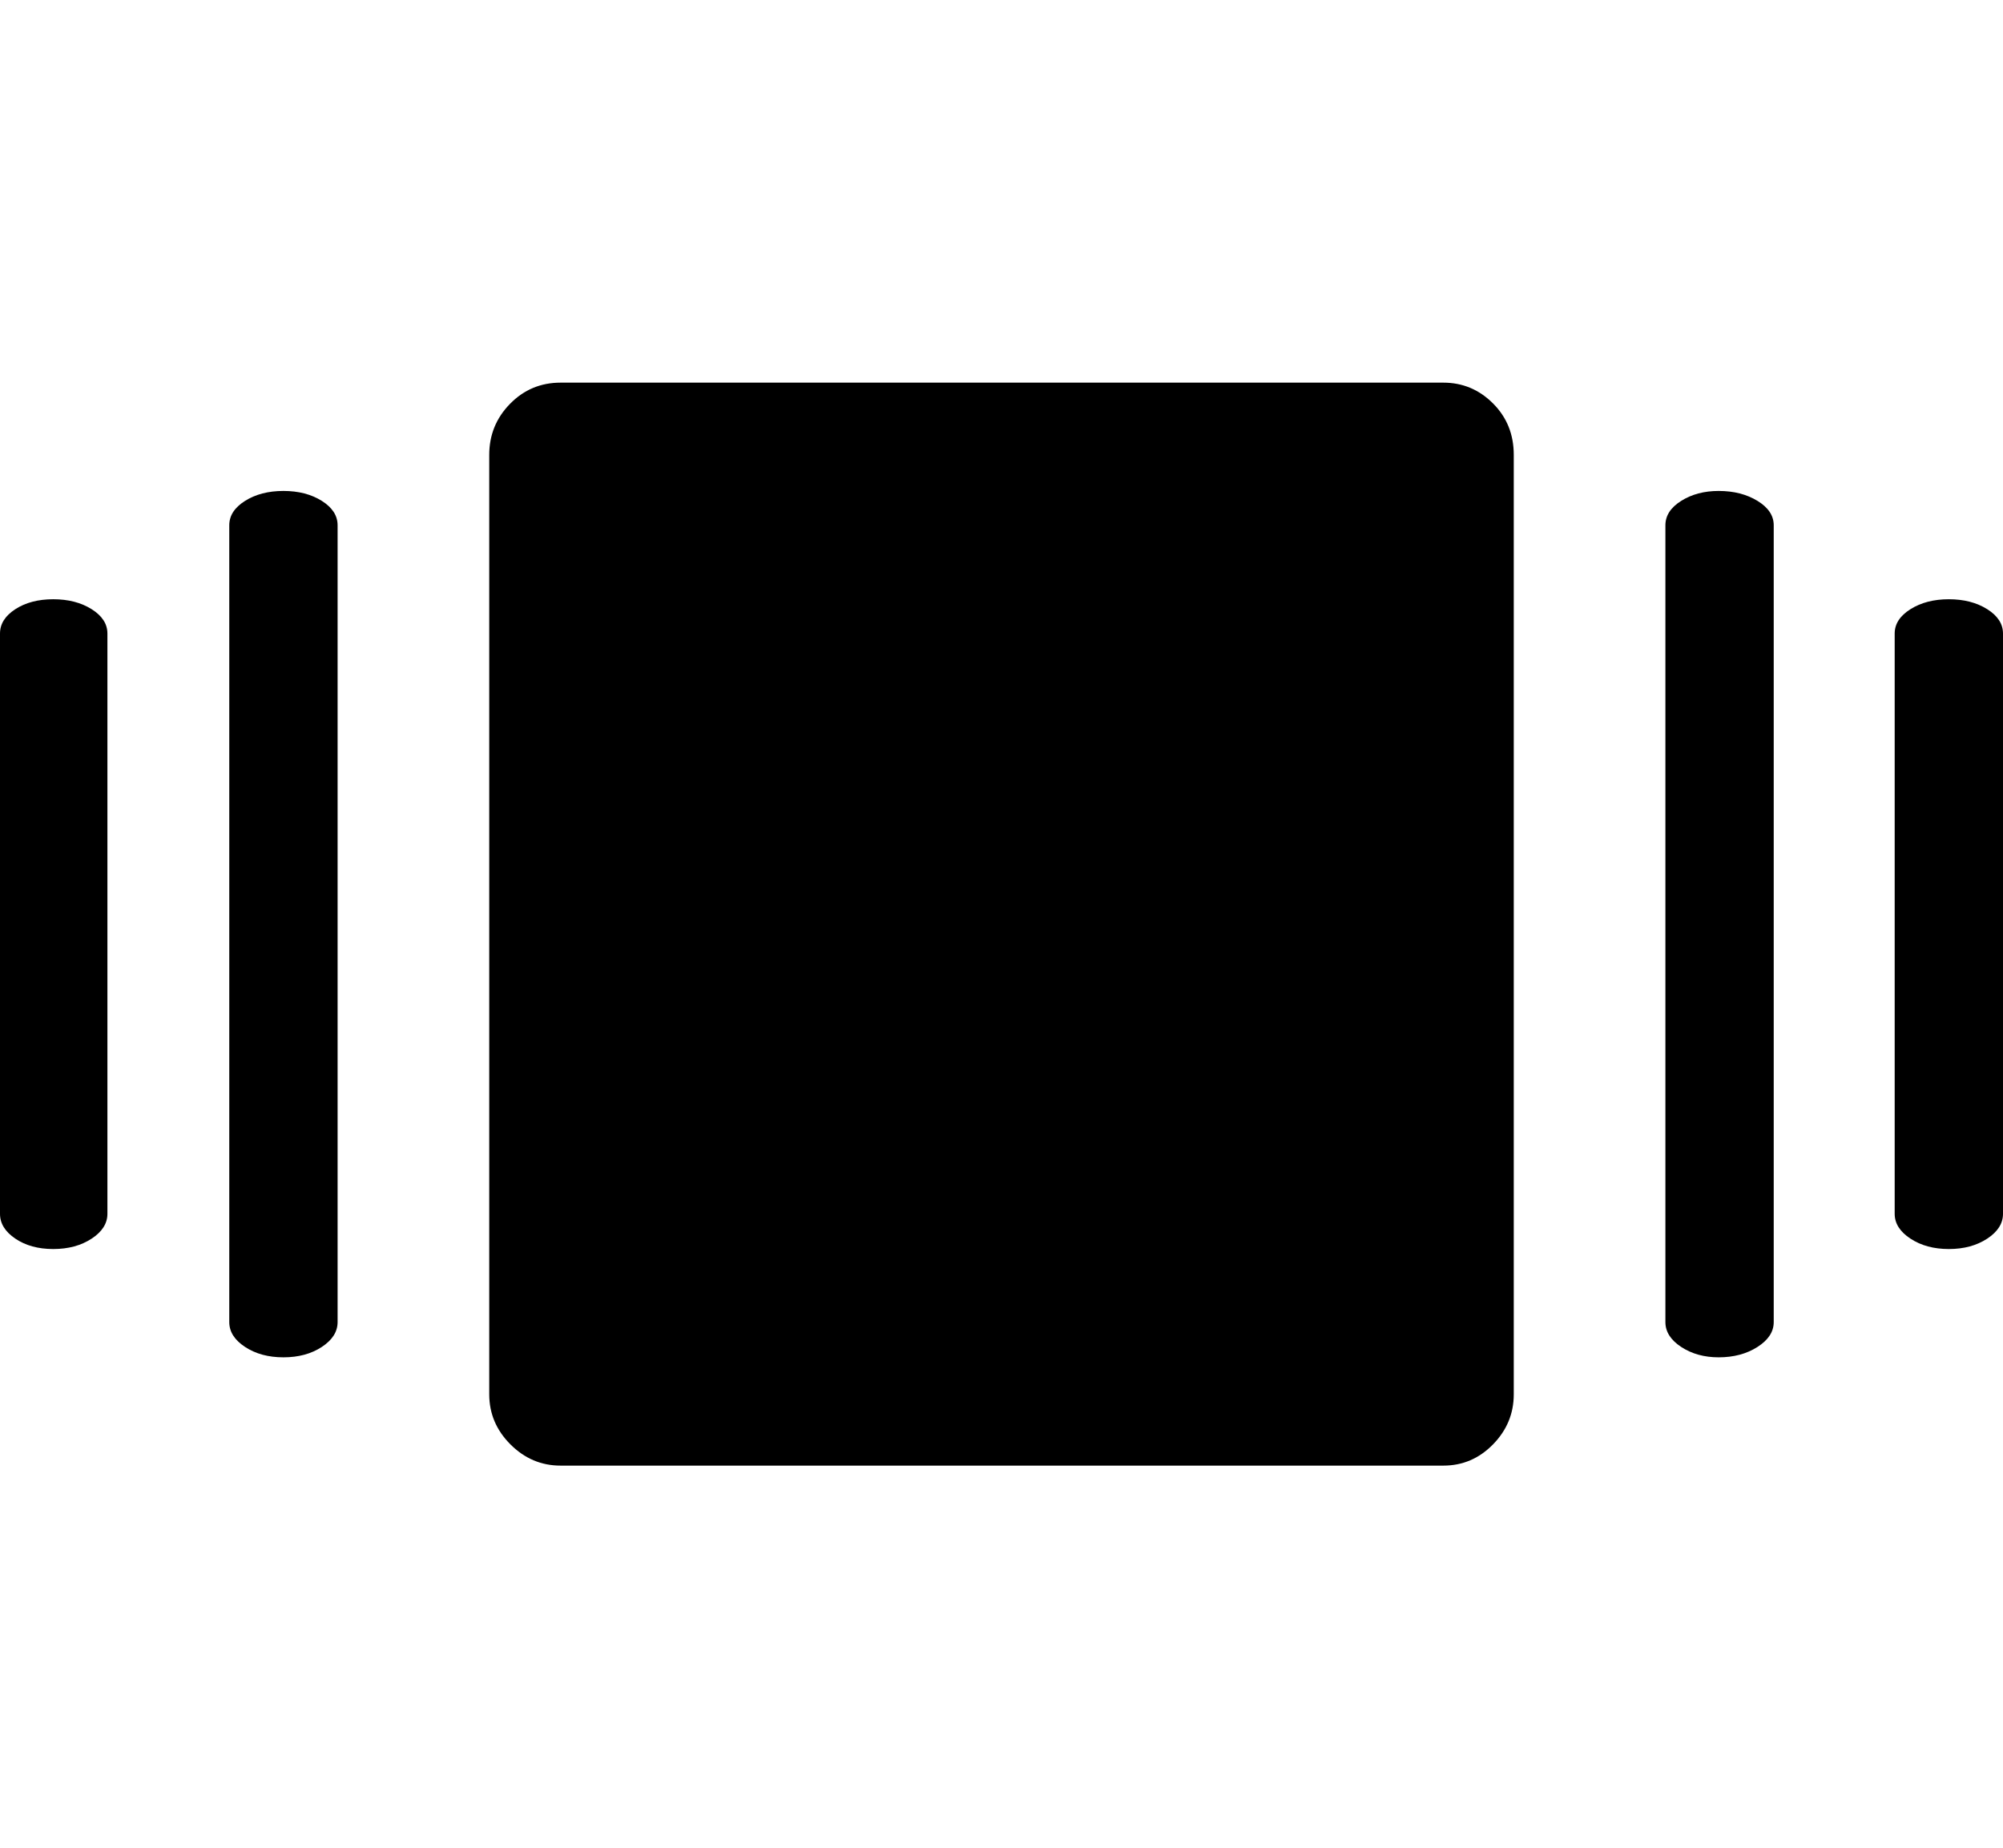 <svg height="1000px" width="1083.496px" xmlns="http://www.w3.org/2000/svg">
  <g>
    <path d="M0 656.738c0 0 0 -313.965 0 -313.965c0 -5.208 2.767 -9.603 8.301 -13.183c5.534 -3.581 12.37 -5.372 20.508 -5.372c8.138 0 15.055 1.791 20.752 5.372c5.696 3.58 8.544 7.975 8.544 13.183c0 0 0 313.965 0 313.965c0 5.208 -2.848 9.684 -8.544 13.428c-5.697 3.743 -12.614 5.615 -20.752 5.615c-8.138 0 -14.974 -1.872 -20.508 -5.615c-5.534 -3.744 -8.301 -8.22 -8.301 -13.428c0 0 0 0 0 0m124.023 58.594c0 0 0 -431.153 0 -431.153c0 -5.208 2.849 -9.602 8.545 -13.183c5.697 -3.581 12.614 -5.371 20.752 -5.371c8.138 0 15.056 1.79 20.752 5.371c5.697 3.581 8.545 7.975 8.545 13.183c0 0 0 431.153 0 431.153c0 5.208 -2.848 9.684 -8.545 13.427c-5.696 3.744 -12.614 5.616 -20.752 5.616c-8.138 0 -15.055 -1.872 -20.752 -5.616c-5.696 -3.743 -8.545 -8.219 -8.545 -13.427c0 0 0 0 0 0m140.625 39.062c0 0 0 -508.301 0 -508.301c0 -10.742 3.744 -19.938 11.231 -27.587c7.487 -7.65 16.601 -11.475 27.344 -11.475c0 0 477.539 0 477.539 0c10.416 0 19.368 3.743 26.855 11.23c7.487 7.487 11.231 16.765 11.231 27.832c0 0 0 508.301 0 508.301c0 10.417 -3.744 19.45 -11.231 27.1c-7.487 7.65 -16.439 11.474 -26.855 11.474c0 0 -477.539 0 -477.539 0c-10.417 0 -19.45 -3.824 -27.1 -11.474c-7.65 -7.65 -11.475 -16.683 -11.475 -27.1c0 0 0 0 0 0m636.231 -39.062c0 0 0 -431.153 0 -431.153c0 -5.208 2.848 -9.602 8.545 -13.183c5.696 -3.581 12.451 -5.371 20.264 -5.371c8.138 0 15.136 1.79 20.996 5.371c5.859 3.581 8.789 7.975 8.789 13.183c0 0 0 431.153 0 431.153c0 5.208 -2.93 9.684 -8.789 13.427c-5.86 3.744 -12.858 5.616 -20.996 5.616c-7.813 0 -14.568 -1.872 -20.264 -5.616c-5.697 -3.743 -8.545 -8.219 -8.545 -13.427c0 0 0 0 0 0m124.023 -58.594c0 0 0 -313.965 0 -313.965c0 -5.208 2.849 -9.603 8.545 -13.183c5.697 -3.581 12.614 -5.372 20.752 -5.372c8.138 0 15.056 1.791 20.752 5.372c5.697 3.58 8.545 7.975 8.545 13.183c0 0 0 313.965 0 313.965c0 5.208 -2.848 9.684 -8.545 13.428c-5.696 3.743 -12.614 5.615 -20.752 5.615c-8.138 0 -15.055 -1.872 -20.752 -5.615c-5.696 -3.744 -8.545 -8.22 -8.545 -13.428c0 0 0 0 0 0" />
  </g>
</svg>